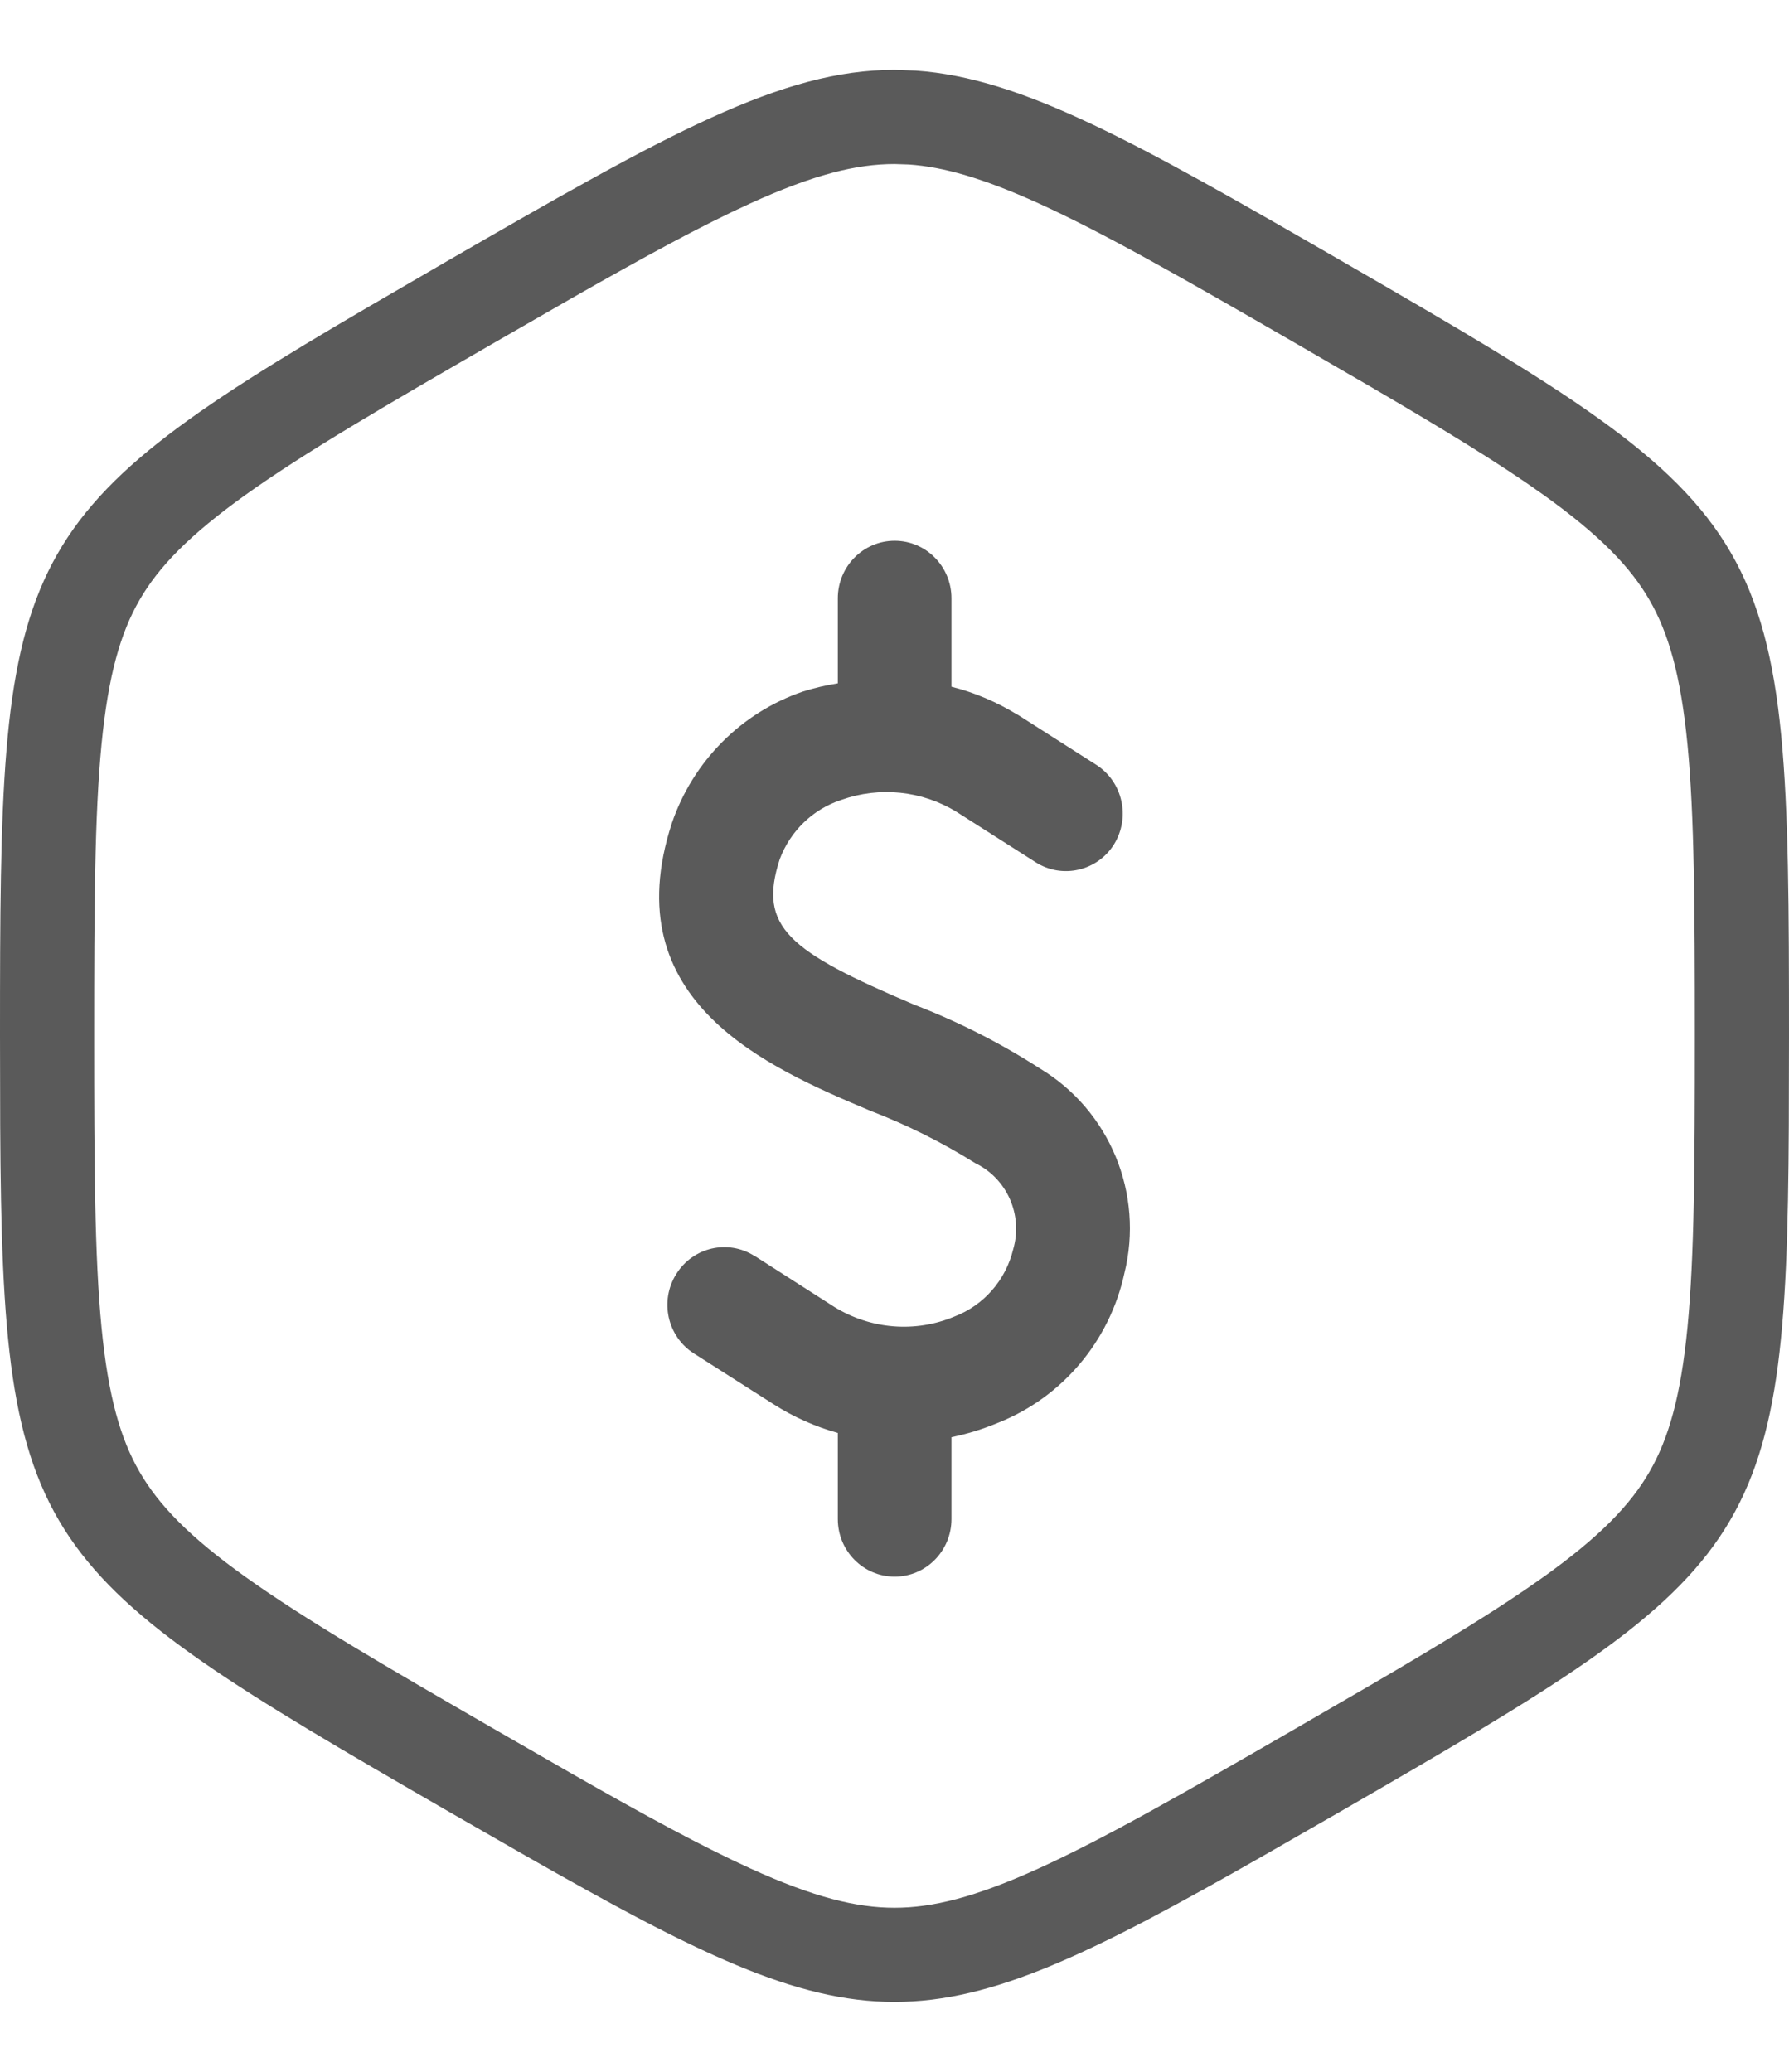<svg width="19" height="22" viewBox="0 0 19 22" fill="none" xmlns="http://www.w3.org/2000/svg">
<path d="M18 11C18 9.631 17.995 8.662 17.922 7.907C17.85 7.167 17.719 6.719 17.518 6.371C17.317 6.023 16.995 5.686 16.39 5.253C15.927 4.922 15.34 4.565 14.576 4.118L13.75 3.639C12.564 2.954 11.723 2.474 11.032 2.16C10.439 1.891 10.019 1.772 9.653 1.747L9.5 1.742C9.098 1.742 8.645 1.852 7.968 2.16C7.45 2.396 6.847 2.725 6.078 3.163L5.25 3.639C4.064 4.323 3.228 4.812 2.61 5.253C2.005 5.686 1.683 6.023 1.482 6.371C1.281 6.719 1.15 7.167 1.078 7.907C1.005 8.662 1 9.631 1 11C1 12.369 1.005 13.338 1.078 14.093C1.15 14.834 1.281 15.281 1.482 15.629C1.683 15.977 2.005 16.315 2.61 16.747C3.228 17.188 4.064 17.677 5.25 18.361L6.078 18.837C6.847 19.276 7.45 19.604 7.968 19.84C8.645 20.148 9.098 20.258 9.5 20.258C9.902 20.258 10.355 20.148 11.032 19.84C11.723 19.526 12.564 19.046 13.75 18.361L14.576 17.882C15.34 17.435 15.927 17.078 16.39 16.747C16.995 16.315 17.317 15.977 17.518 15.629C17.719 15.281 17.85 14.834 17.922 14.093C17.995 13.338 18 12.369 18 11ZM18.998 11.955C18.974 16.439 18.646 16.689 14.25 19.228L13.422 19.703C9.787 21.776 9.213 21.776 5.578 19.703L4.75 19.228C0.354 16.689 0.026 16.439 0.002 11.955L0 11C5.99738e-07 5.924 0.053 5.514 3.924 3.252L4.75 2.772C7.095 1.419 8.297 0.742 9.5 0.742L9.726 0.75C10.857 0.829 12.052 1.503 14.25 2.772C18.939 5.48 19 5.585 19 11L18.998 11.955Z" fill="#5A5A5A"/>
<path d="M9.241 11.794C9.631 11.944 10.005 12.13 10.357 12.351C10.697 12.515 10.867 12.904 10.76 13.268C10.681 13.594 10.448 13.86 10.139 13.979C9.722 14.155 9.247 14.116 8.861 13.878L8.014 13.336L8.015 13.338C7.732 13.157 7.36 13.243 7.182 13.529C7.003 13.814 7.087 14.193 7.371 14.373L8.217 14.912C8.427 15.046 8.657 15.149 8.898 15.216V16.131C8.898 16.468 9.168 16.742 9.502 16.742C9.835 16.742 10.105 16.468 10.105 16.131V15.261C10.277 15.226 10.445 15.173 10.607 15.105C11.284 14.834 11.784 14.241 11.941 13.523C12.152 12.678 11.787 11.793 11.046 11.347C10.624 11.075 10.176 10.848 9.708 10.668C8.374 10.101 8.047 9.845 8.281 9.124C8.393 8.825 8.633 8.592 8.935 8.494C9.341 8.349 9.791 8.395 10.159 8.621L10.999 9.156C11.28 9.336 11.655 9.25 11.832 8.965C12.008 8.678 11.924 8.301 11.642 8.121L10.805 7.587L10.804 7.588C10.587 7.455 10.352 7.354 10.105 7.292V6.353C10.105 6.016 9.835 5.742 9.502 5.742C9.168 5.742 8.898 6.016 8.898 6.353V7.256C8.772 7.276 8.649 7.305 8.528 7.343C7.874 7.566 7.36 8.083 7.135 8.742C6.518 10.639 8.157 11.336 9.241 11.794Z" fill="#5A5A5A"/>
</svg>
